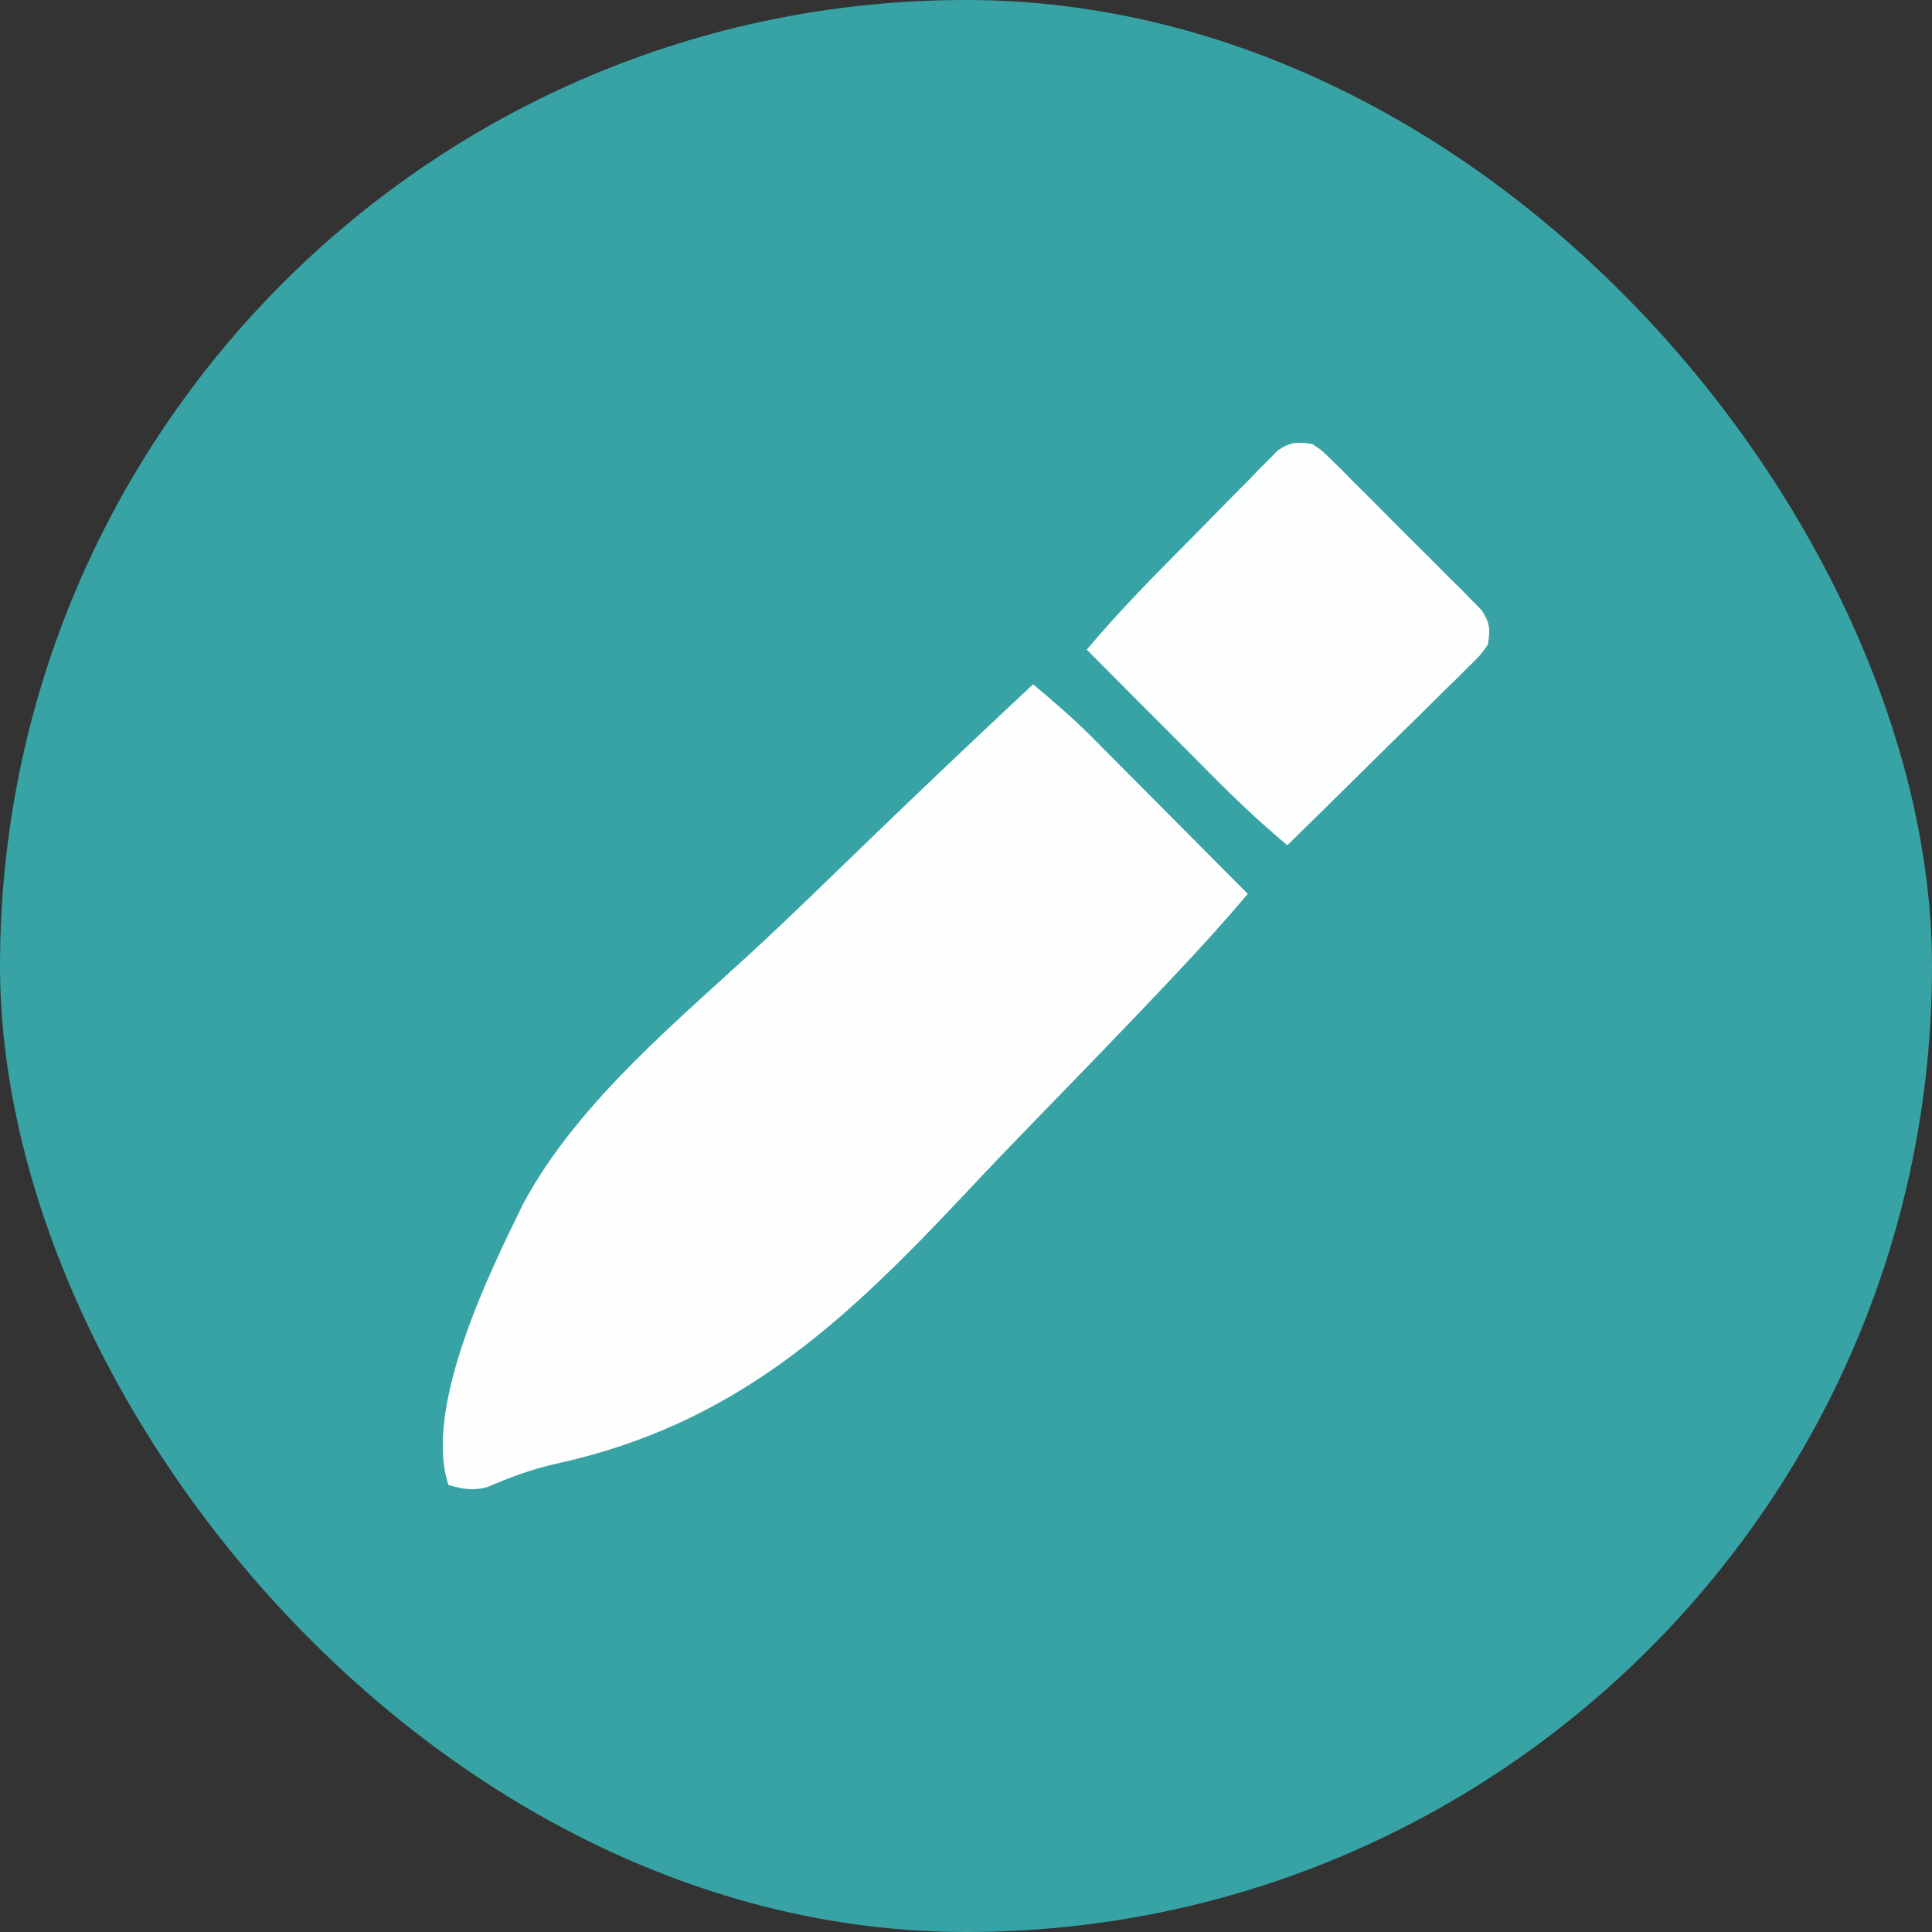 <svg width="24" height="24" viewBox="0 0 24 24" fill="none" xmlns="http://www.w3.org/2000/svg">
<rect x="0" y="0" width="24" height="24" fill="#333333" stroke="none"/>
<rect width="24" height="24" rx="12" fill="#38A3A5"/>
<path d="M12.834 8.5C13.082 8.71 13.327 8.918 13.556 9.148C13.6 9.192 13.644 9.236 13.689 9.282C13.735 9.328 13.78 9.374 13.828 9.422C13.9 9.494 13.9 9.494 13.973 9.568C14.126 9.721 14.278 9.874 14.43 10.027C14.533 10.132 14.637 10.236 14.741 10.34C14.994 10.595 15.247 10.849 15.5 11.104C15.201 11.459 14.891 11.8 14.572 12.136C14.495 12.218 14.495 12.218 14.416 12.302C13.937 12.807 13.453 13.308 12.967 13.807C12.643 14.14 12.32 14.475 12.002 14.815C10.476 16.44 9.135 17.697 6.904 18.184C6.608 18.25 6.332 18.353 6.054 18.473C5.871 18.523 5.751 18.497 5.571 18.448C5.252 17.482 6.09 15.788 6.505 14.943C7.188 13.677 8.44 12.665 9.479 11.698C9.85 11.352 10.214 10.999 10.578 10.646C11.323 9.923 12.076 9.209 12.834 8.5Z" fill="#FEFEFE"/>
<path d="M16.303 5.516C16.423 5.596 16.423 5.596 16.538 5.711C16.582 5.753 16.626 5.796 16.671 5.84C16.717 5.887 16.763 5.933 16.81 5.982C16.858 6.029 16.906 6.077 16.956 6.126C17.057 6.227 17.157 6.328 17.258 6.43C17.412 6.586 17.567 6.74 17.723 6.894C17.821 6.992 17.919 7.09 18.017 7.189C18.064 7.235 18.111 7.281 18.159 7.328C18.201 7.372 18.244 7.416 18.288 7.461C18.345 7.518 18.345 7.518 18.402 7.576C18.509 7.735 18.515 7.819 18.483 8.008C18.389 8.14 18.389 8.14 18.254 8.272C18.204 8.322 18.155 8.372 18.103 8.423C18.049 8.476 17.994 8.529 17.938 8.583C17.883 8.638 17.828 8.693 17.77 8.75C17.624 8.895 17.476 9.04 17.328 9.184C17.177 9.332 17.027 9.481 16.877 9.629C16.583 9.92 16.288 10.21 15.992 10.5C15.666 10.228 15.362 9.941 15.063 9.64C14.996 9.572 14.996 9.572 14.927 9.503C14.785 9.361 14.643 9.218 14.501 9.075C14.403 8.977 14.306 8.88 14.209 8.783C13.973 8.545 13.736 8.308 13.5 8.07C13.905 7.587 14.346 7.143 14.79 6.696C14.888 6.596 14.986 6.497 15.084 6.397C15.225 6.252 15.368 6.107 15.511 5.964C15.555 5.919 15.598 5.874 15.643 5.827C15.684 5.786 15.725 5.745 15.768 5.703C15.803 5.667 15.839 5.63 15.876 5.593C16.031 5.489 16.12 5.487 16.303 5.516Z" fill="#FDFEFE"/>
</svg>
